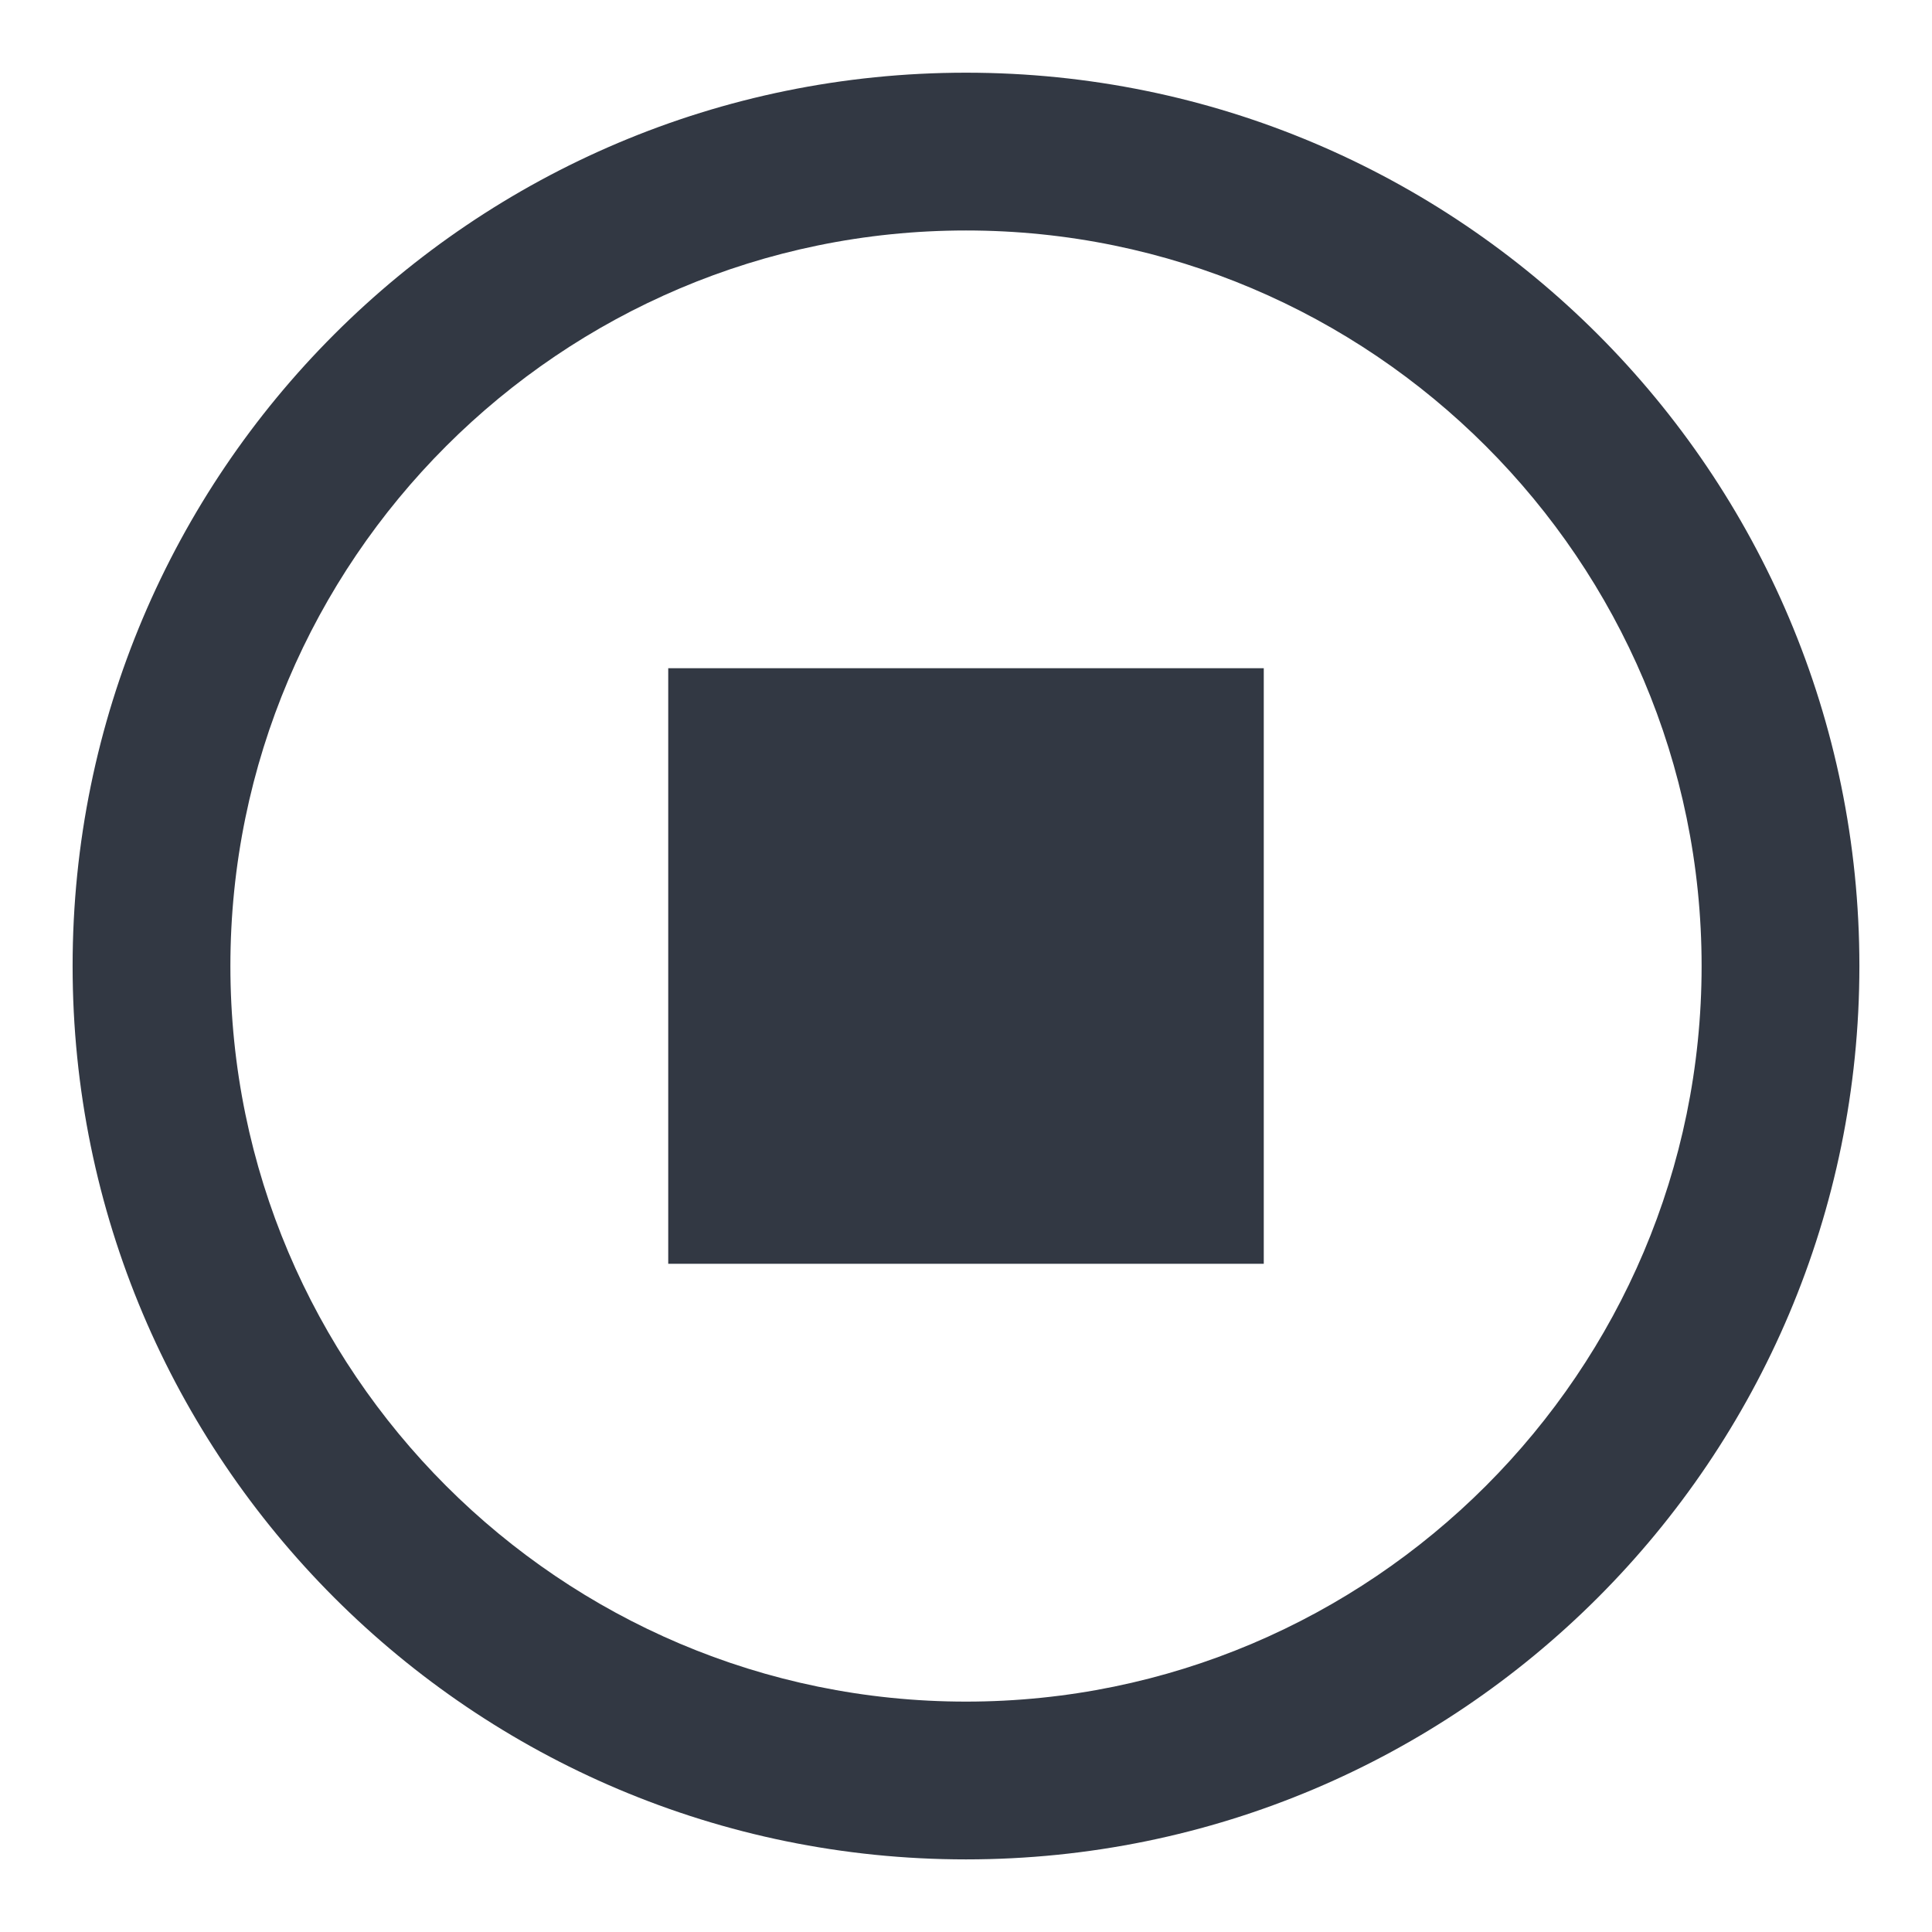 <svg xmlns="http://www.w3.org/2000/svg" width="24" height="24" viewBox="0 0 24 24">
    <path fill="#323843" fill-rule="evenodd" d="M8.301 15.699V8.301h7.398v7.398H8.301zM12 21.138c5.038 0 9.138-4.1 9.138-9.138S17.038 2.863 12 2.863 2.862 6.962 2.862 12s4.1 9.138 9.138 9.138zM12 .903C18.129.903 23.098 5.87 23.098 12S18.129 23.098 12 23.098C5.871 23.098.902 18.128.902 12 .902 5.87 5.871.903 12 .903z"/>
</svg>
